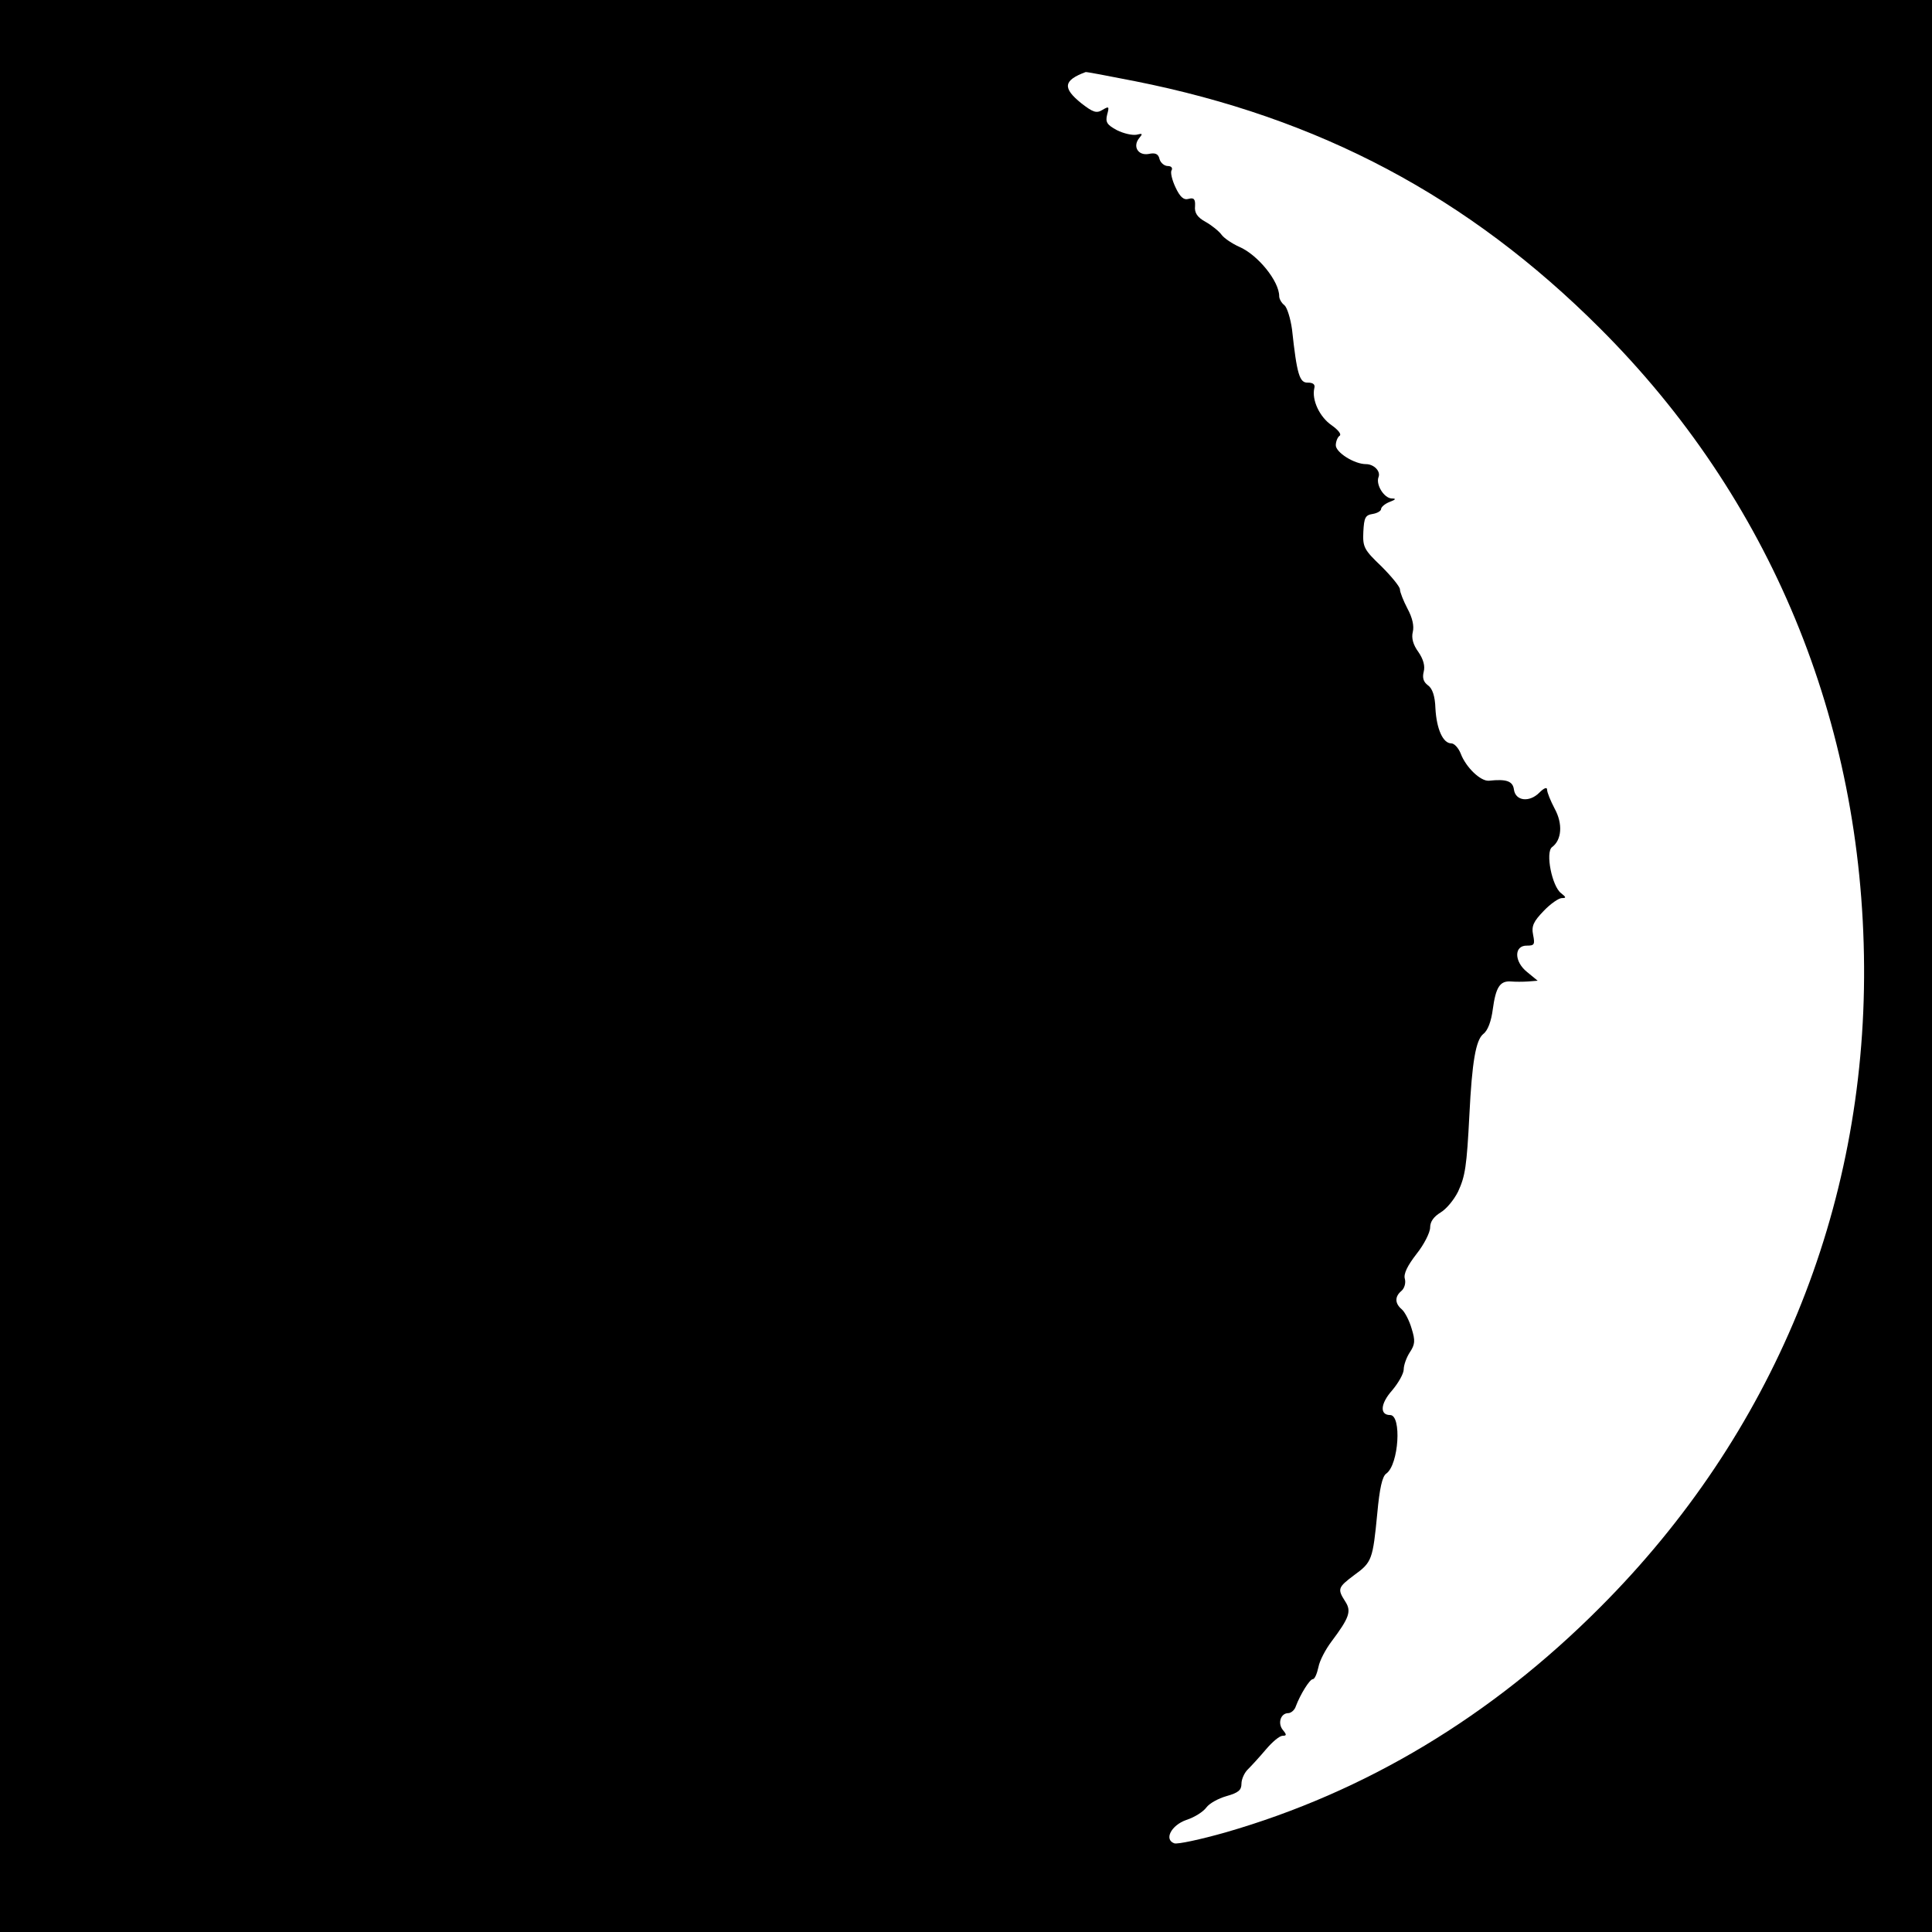 <?xml version="1.0" standalone="no"?>
<!DOCTYPE svg PUBLIC "-//W3C//DTD SVG 20010904//EN"
 "http://www.w3.org/TR/2001/REC-SVG-20010904/DTD/svg10.dtd">
<svg version="1.0" xmlns="http://www.w3.org/2000/svg"
 width="512pt" height="512pt" viewBox="0 0 512 512"
 preserveAspectRatio="xMidYMid meet">
<g transform="translate(0,512) scale(0.1,-0.1)"
fill="#000000" stroke="none">
<path d="M0 2560 l0 -2560 2560 0 2560 0 0 2560 0 2560 -2560 0 -2560 0 0
-2560z m3007 2345 c489 -97 884 -306 1233 -655 451 -450 696 -1041 700 -1691
4 -644 -242 -1241 -700 -1699 -288 -289 -621 -489 -992 -596 -67 -19 -128 -32
-136 -29 -28 10 -8 48 32 62 22 7 45 22 53 33 8 11 32 24 53 30 32 9 40 16 40
33 0 12 8 30 18 39 9 9 31 33 47 52 17 20 36 36 44 36 11 0 11 3 1 15 -15 18
-6 45 14 45 7 0 17 8 20 18 12 32 37 72 45 72 5 0 11 14 15 32 3 17 19 47 34
67 48 64 54 81 37 107 -21 33 -20 37 24 70 47 34 49 41 61 164 6 65 13 98 24
105 33 24 41 155 10 155 -28 0 -26 30 5 65 17 20 31 45 31 56 0 11 7 31 16 45
14 21 15 31 5 63 -6 21 -18 44 -26 51 -19 16 -19 34 -1 49 8 7 12 21 9 32 -4
13 7 35 31 66 20 25 36 57 36 70 0 16 10 29 28 40 15 9 35 33 46 55 19 41 23
67 30 203 7 141 17 199 37 215 12 9 21 34 25 65 8 59 19 76 48 74 11 -1 32 -1
46 0 l25 2 -28 23 c-35 28 -35 71 0 70 19 0 21 3 16 28 -5 24 1 36 28 64 18
19 40 34 48 34 12 0 12 2 -2 13 -24 18 -42 108 -24 122 26 19 29 62 7 102 -11
21 -20 43 -20 50 0 8 -8 5 -21 -8 -26 -26 -63 -22 -67 9 -3 22 -20 28 -66 23
-22 -2 -61 35 -75 72 -6 15 -17 27 -25 27 -22 0 -39 38 -42 93 -1 32 -8 53
-20 61 -12 9 -15 20 -11 36 4 15 -1 33 -14 52 -14 19 -19 37 -15 53 4 16 -1
38 -14 62 -11 21 -20 44 -20 51 0 7 -22 34 -49 61 -46 44 -50 51 -48 92 2 37
5 44 25 47 12 2 22 8 22 13 0 5 10 14 23 19 16 6 18 9 5 9 -20 1 -42 36 -35
56 7 16 -12 35 -33 35 -31 0 -80 31 -80 50 0 10 5 22 10 25 6 4 -4 16 -21 28
-32 22 -53 67 -46 98 3 10 -3 15 -17 15 -22 -1 -29 21 -42 141 -4 29 -13 58
-20 64 -8 6 -14 17 -14 24 0 40 -57 110 -106 131 -18 8 -39 22 -46 31 -7 10
-27 26 -43 35 -22 12 -30 24 -28 42 1 18 -3 23 -17 19 -13 -4 -23 5 -35 31 -9
19 -14 40 -10 45 3 6 -1 11 -10 11 -9 0 -19 8 -22 18 -3 14 -11 18 -29 14 -28
-5 -43 20 -25 42 10 12 9 13 -7 9 -11 -2 -34 3 -52 12 -26 14 -31 21 -26 41 6
22 5 23 -12 13 -16 -10 -25 -7 -56 17 -51 41 -48 61 11 83 1 1 59 -10 130 -24z"/>
</g>
</svg>
